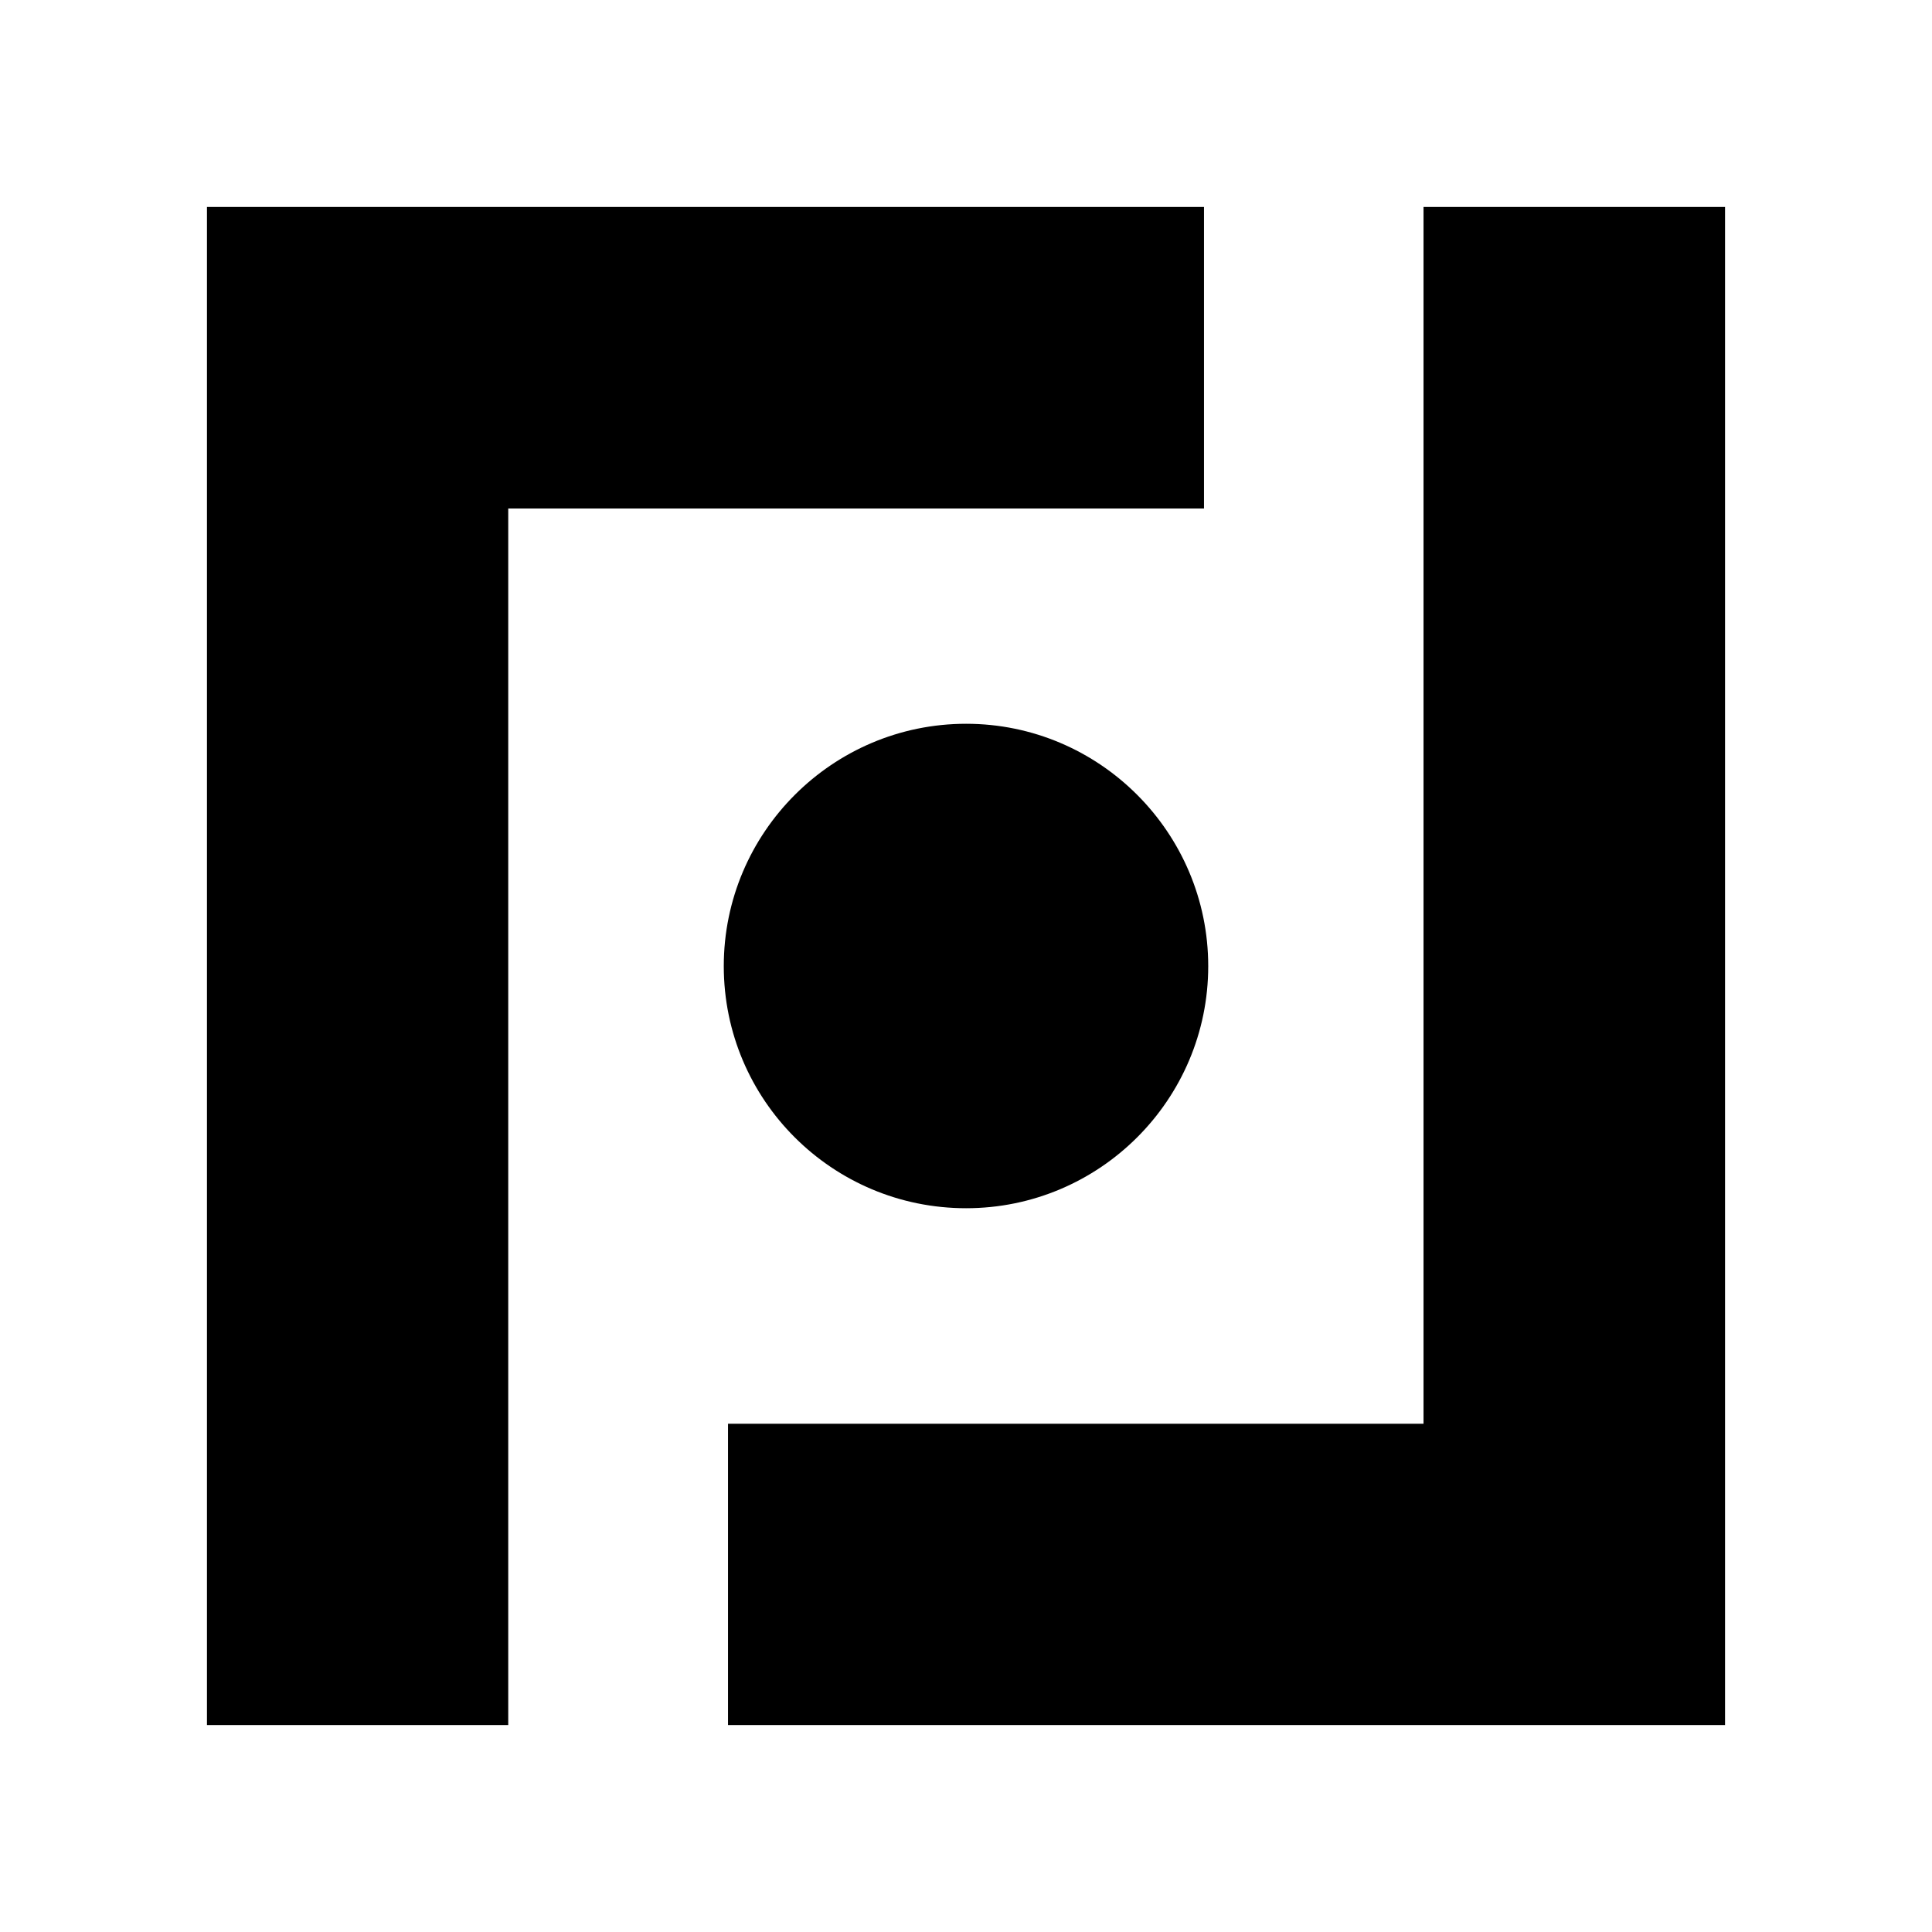 <svg viewBox="0 0 16 16" fill="none" xmlns="http://www.w3.org/2000/svg">
    <path fill-rule="evenodd" clip-rule="evenodd"
        d="M9.971 1.714H1.714V14.286H4.209V4.211H9.971V1.714ZM8.001 10.006C9.107 10.006 10.006 9.107 10.006 8.001C10.006 6.896 9.107 5.994 8.001 5.994C6.896 5.994 5.994 6.893 5.994 8.001C5.994 9.11 6.893 10.006 8.001 10.006ZM6.029 11.791H11.789V1.714H14.286V14.286H6.029V11.791Z"
        fill="black" />
</svg>